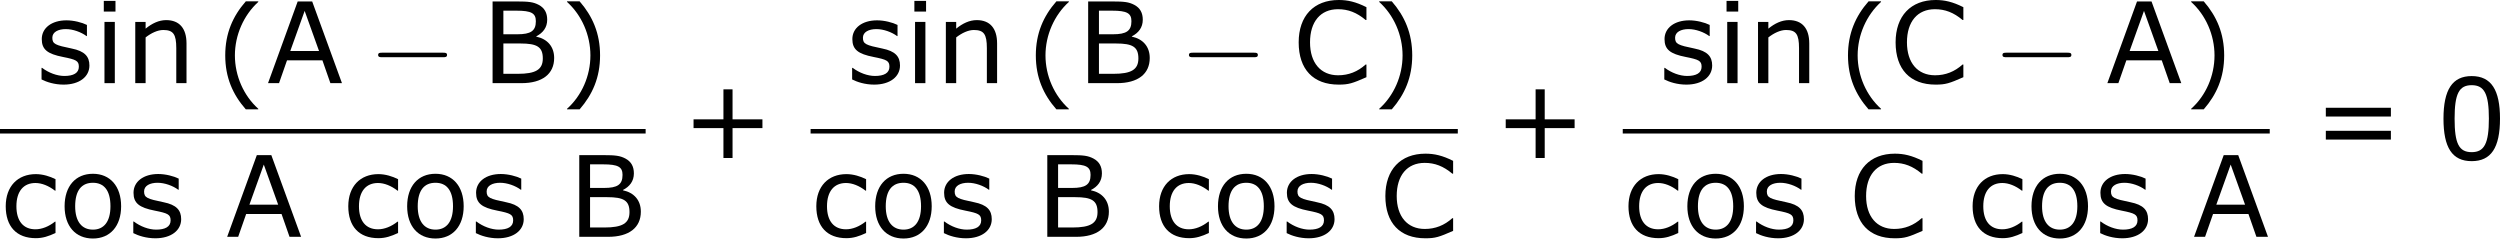 <?xml version='1.0' encoding='UTF-8'?>
<!-- Generated by CodeCogs with dvisvgm 3.2.2 -->
<svg version='1.1' xmlns='http://www.w3.org/2000/svg' xmlns:xlink='http://www.w3.org/1999/xlink' width='299.425pt' height='28.567pt' viewBox='-.244 -.228 299.425 28.567'>
<defs>
<path id='g0-0' d='M7.878-2.75C8.082-2.75 8.297-2.75 8.297-2.989S8.082-3.228 7.878-3.228H1.411C1.207-3.228 .992-3.228 .992-2.989S1.207-2.75 1.411-2.75H7.878Z'/>
<path id='g2-40' d='M4.55 2.394V2.334C3.001 .941 2.072-1.155 2.072-3.323C2.072-5.479 3.001-7.587 4.55-8.992V-9.052H3.228C1.846-7.48 1.048-5.657 1.048-3.323S1.846 .822 3.228 2.394H4.55Z'/>
<path id='g2-41' d='M4.359-3.323C4.359-5.657 3.561-7.48 2.192-9.052H.858V-8.992C2.418-7.587 3.335-5.479 3.335-3.323C3.335-1.155 2.418 .941 .858 2.334V2.394H2.192C3.561 .822 4.359-.989 4.359-3.323Z'/>
<path id='g2-43' d='M8.528-3.323V-4.252H5.36V-7.432H4.395V-4.252H1.227V-3.323H4.395V-.155H5.36V-3.323H8.528Z'/>
<path id='g2-48' d='M6.789-4.335C6.789-7.349 5.872-8.838 3.788-8.838C1.739-8.838 .798-7.396 .798-4.324C.798-1.263 1.715 .179 3.788 .179C5.836 .179 6.789-1.227 6.789-4.335ZM5.61-4.335C5.61-1.703 5.133-.774 3.788-.774C2.43-.774 1.977-1.691 1.977-4.324S2.442-7.873 3.788-7.873S5.61-6.944 5.61-4.335Z'/>
<path id='g2-61' d='M8.325-4.55V-5.479H1.429V-4.55H8.325ZM8.325-2.108V-3.037H1.429V-2.108H8.325Z'/>
<path id='g2-65' d='M7.992 0L4.836-8.659H3.299L.155 0H1.322L2.168-2.418H5.92L6.765 0H7.992ZM5.562-3.406H2.513L4.038-7.658L5.562-3.406Z'/>
<path id='g2-66' d='M7.694-2.668C7.694-3.871 6.98-4.681 5.8-4.931V-4.967C6.503-5.324 6.956-5.896 6.956-6.718C6.956-7.444 6.682-7.968 6.051-8.302C5.479-8.599 4.991-8.659 3.728-8.659H1.167V0H4.228C6.444 0 7.694-.977 7.694-2.668ZM5.753-6.563C5.753-5.538 5.217-5.181 3.799-5.181H2.311V-7.682H3.692C5.288-7.682 5.753-7.408 5.753-6.563ZM6.491-2.62C6.491-1.429 5.729-.989 3.835-.989H2.311V-4.204H4.121C5.872-4.204 6.491-3.847 6.491-2.62Z'/>
<path id='g2-67' d='M7.849-.631V-1.977H7.766C6.92-1.215 5.955-.834 4.848-.834C3.001-.834 1.87-2.156 1.87-4.324C1.87-6.515 2.978-7.837 4.836-7.837C5.908-7.837 6.813-7.492 7.766-6.694H7.849V-8.052C6.718-8.623 5.848-8.814 4.919-8.814C2.275-8.814 .667-7.122 .667-4.324C.667-1.465 2.203 .155 4.907 .155C5.967 .155 6.36 .024 7.849-.631Z'/>
<path id='g2-99' d='M5.884-.405V-1.608H5.824C5.181-1.096 4.443-.798 3.752-.798C2.477-.798 1.739-1.667 1.739-3.24C1.739-4.848 2.513-5.705 3.752-5.705C4.431-5.705 5.157-5.407 5.824-4.895H5.884V-6.11C5.288-6.408 4.538-6.646 3.799-6.646C1.882-6.646 .607-5.36 .607-3.24C.607-1.108 1.739 .143 3.799 .143C4.538 .143 5.145-.06 5.884-.405Z'/>
<path id='g2-105' d='M2.251-7.587V-8.718H1.012V-7.587H2.251ZM2.18 0V-6.491H1.084V0H2.18Z'/>
<path id='g2-110' d='M6.503 0V-4.216C6.503-5.8 5.753-6.682 4.347-6.682C3.585-6.682 2.847-6.336 2.168-5.777V-6.491H1.072V0H2.168V-4.848C2.763-5.312 3.442-5.634 4.038-5.634C5.098-5.634 5.419-5.193 5.419-3.704V0H6.503Z'/>
<path id='g2-111' d='M6.61-3.24C6.61-5.36 5.443-6.682 3.621-6.682C1.775-6.682 .619-5.36 .619-3.24C.619-1.131 1.775 .179 3.621 .179C5.443 .179 6.61-1.131 6.61-3.24ZM5.479-3.24C5.479-1.596 4.776-.762 3.621-.762C2.442-.762 1.739-1.62 1.739-3.24C1.739-4.931 2.43-5.729 3.621-5.729C4.788-5.729 5.479-4.931 5.479-3.24Z'/>
<path id='g2-115' d='M5.717-1.87C5.717-2.823 5.217-3.394 3.847-3.668C2.108-4.026 1.787-4.145 1.787-4.812C1.787-5.419 2.406-5.729 3.216-5.729C3.978-5.729 4.848-5.407 5.407-4.991H5.455V-6.17C4.931-6.432 4.061-6.658 3.287-6.658C1.715-6.658 .667-5.848 .667-4.669C.667-3.573 1.263-3.097 2.918-2.775C4.3-2.501 4.597-2.37 4.597-1.739C4.597-1.072 4.026-.762 3.061-.762C2.287-.762 1.394-1.096 .703-1.62H.643V-.393C1.179-.119 2.013 .155 2.978 .155C4.669 .155 5.717-.691 5.717-1.87Z'/>
</defs>
<g id='page1' transform='matrix(1.13 0 0 1.13 -65.342 -61.085)'>
<use x='61.369' y='62.669' xlink:href='#g2-115'/>
<use x='67.598' y='62.669' xlink:href='#g2-105'/>
<use x='70.874' y='62.669' xlink:href='#g2-110'/>
<use x='80.434' y='63.052' xlink:href='#g2-40'/>
<use x='85.862' y='62.669' xlink:href='#g2-65'/>
<use x='96.695' y='62.669' xlink:href='#g0-0'/>
<use x='108.651' y='62.669' xlink:href='#g2-66'/>
<use x='116.852' y='63.052' xlink:href='#g2-41'/>
<rect x='57.609' y='67.529' height='.478' width='68.431'/>
<use x='57.609' y='78.957' xlink:href='#g2-99'/>
<use x='63.837' y='78.957' xlink:href='#g2-111'/>
<use x='71.094' y='78.957' xlink:href='#g2-115'/>
<use x='81.531' y='78.957' xlink:href='#g2-65'/>
<use x='93.917' y='78.957' xlink:href='#g2-99'/>
<use x='100.145' y='78.957' xlink:href='#g2-111'/>
<use x='107.402' y='78.957' xlink:href='#g2-115'/>
<use x='117.839' y='78.957' xlink:href='#g2-66'/>
<use x='129.892' y='70.757' xlink:href='#g2-43'/>
<use x='147.284' y='62.669' xlink:href='#g2-115'/>
<use x='153.513' y='62.669' xlink:href='#g2-105'/>
<use x='156.789' y='62.669' xlink:href='#g2-110'/>
<use x='166.349' y='63.052' xlink:href='#g2-40'/>
<use x='171.777' y='62.669' xlink:href='#g2-66'/>
<use x='182.634' y='62.669' xlink:href='#g0-0'/>
<use x='194.59' y='62.669' xlink:href='#g2-67'/>
<use x='202.934' y='63.052' xlink:href='#g2-41'/>
<rect x='143.524' y='67.529' height='.478' width='68.599'/>
<use x='143.524' y='78.957' xlink:href='#g2-99'/>
<use x='149.752' y='78.957' xlink:href='#g2-111'/>
<use x='157.009' y='78.957' xlink:href='#g2-115'/>
<use x='167.446' y='78.957' xlink:href='#g2-66'/>
<use x='179.856' y='78.957' xlink:href='#g2-99'/>
<use x='186.084' y='78.957' xlink:href='#g2-111'/>
<use x='193.341' y='78.957' xlink:href='#g2-115'/>
<use x='203.778' y='78.957' xlink:href='#g2-67'/>
<use x='215.975' y='70.757' xlink:href='#g2-43'/>
<use x='233.367' y='62.669' xlink:href='#g2-115'/>
<use x='239.595' y='62.669' xlink:href='#g2-105'/>
<use x='242.871' y='62.669' xlink:href='#g2-110'/>
<use x='252.431' y='63.052' xlink:href='#g2-40'/>
<use x='257.859' y='62.669' xlink:href='#g2-67'/>
<use x='268.86' y='62.669' xlink:href='#g0-0'/>
<use x='280.815' y='62.669' xlink:href='#g2-65'/>
<use x='288.993' y='63.052' xlink:href='#g2-41'/>
<rect x='229.606' y='67.529' height='.478' width='68.575'/>
<use x='229.606' y='78.957' xlink:href='#g2-99'/>
<use x='235.835' y='78.957' xlink:href='#g2-111'/>
<use x='243.092' y='78.957' xlink:href='#g2-115'/>
<use x='253.529' y='78.957' xlink:href='#g2-67'/>
<use x='266.081' y='78.957' xlink:href='#g2-99'/>
<use x='272.31' y='78.957' xlink:href='#g2-111'/>
<use x='279.567' y='78.957' xlink:href='#g2-115'/>
<use x='290.004' y='78.957' xlink:href='#g2-65'/>
<use x='302.697' y='70.757' xlink:href='#g2-61'/>
<use x='315.798' y='70.757' xlink:href='#g2-48'/>
</g>
</svg>